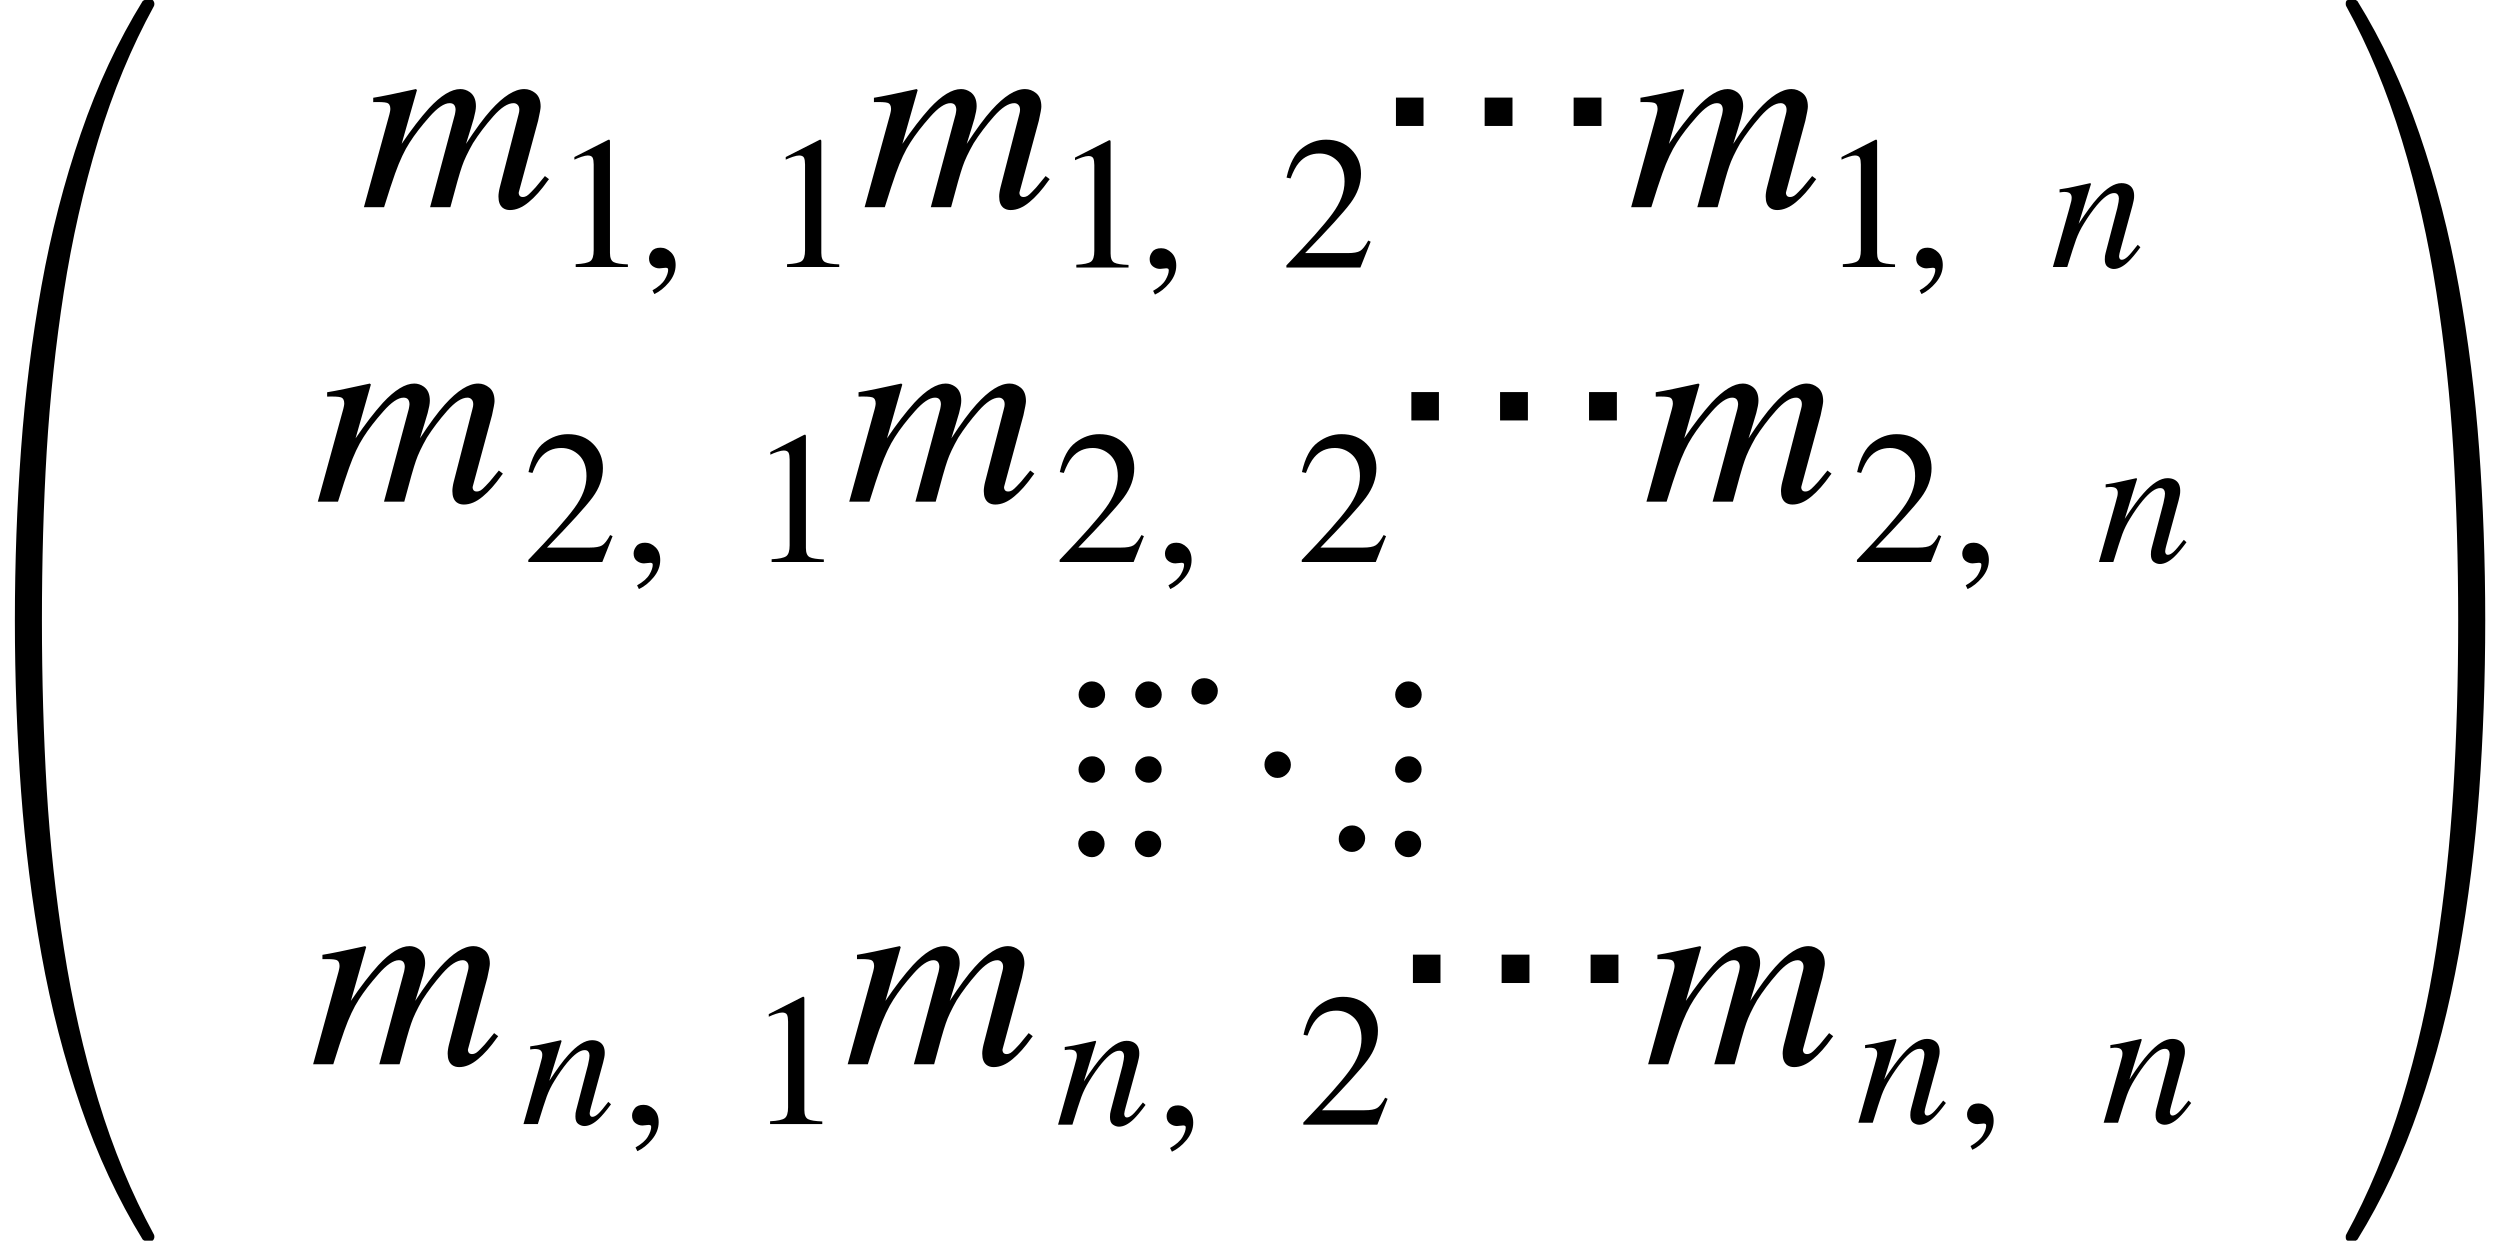 <svg xmlns="http://www.w3.org/2000/svg" xmlns:xlink="http://www.w3.org/1999/xlink" width="112.28pt" height="55.725pt" viewBox="0 0 112.28 55.725" version="1.1">
<defs>
<g>
<symbol overflow="visible" id="glyph0-0">
<path style="stroke:none;" d=""/>
</symbol>
<symbol overflow="visible" id="glyph0-1">
<path style="stroke:none;" d="M 8.566 54.926 C 7.461 53.125 6.535 51.137 5.789 48.965 C 5.043 46.793 4.453 44.516 4.023 42.129 C 3.594 39.742 3.289 37.297 3.105 34.793 C 2.922 32.289 2.828 29.734 2.828 27.129 C 2.828 24.508 2.922 21.945 3.105 19.438 C 3.289 16.93 3.594 14.484 4.023 12.098 C 4.453 9.711 5.043 7.434 5.789 5.258 C 6.535 3.082 7.461 1.102 8.566 -0.691 C 8.613 -0.727 8.641 -0.742 8.656 -0.742 L 9 -0.742 C 9.023 -0.742 9.047 -0.723 9.062 -0.684 C 9.082 -0.645 9.094 -0.609 9.094 -0.57 C 9.094 -0.523 9.086 -0.488 9.07 -0.461 C 8.066 1.371 7.234 3.375 6.57 5.559 C 5.91 7.738 5.395 10.008 5.027 12.371 C 4.66 14.734 4.406 17.117 4.258 19.523 C 4.113 21.93 4.043 24.465 4.043 27.129 C 4.043 29.777 4.117 32.301 4.258 34.703 C 4.402 37.105 4.66 39.492 5.031 41.863 C 5.398 44.234 5.914 46.504 6.574 48.676 C 7.234 50.848 8.066 52.855 9.07 54.699 C 9.086 54.723 9.094 54.762 9.094 54.816 C 9.094 54.848 9.082 54.883 9.062 54.922 C 9.039 54.961 9.02 54.98 9 54.98 L 8.656 54.98 C 8.645 54.98 8.629 54.973 8.613 54.961 C 8.598 54.949 8.582 54.938 8.566 54.926 Z "/>
</symbol>
<symbol overflow="visible" id="glyph0-2">
<path style="stroke:none;" d="M 0.504 54.98 C 0.434 54.98 0.398 54.926 0.398 54.816 C 0.398 54.762 0.406 54.723 0.422 54.699 C 1.414 52.887 2.246 50.879 2.918 48.684 C 3.59 46.488 4.109 44.211 4.469 41.848 C 4.832 39.484 5.086 37.105 5.234 34.703 C 5.379 32.301 5.449 29.777 5.449 27.129 C 5.449 24.465 5.375 21.934 5.234 19.523 C 5.09 17.117 4.836 14.738 4.469 12.383 C 4.105 10.031 3.59 7.754 2.918 5.547 C 2.246 3.344 1.414 1.34 0.422 -0.461 C 0.406 -0.484 0.398 -0.523 0.398 -0.57 C 0.398 -0.688 0.434 -0.742 0.504 -0.742 L 0.852 -0.742 C 0.855 -0.742 0.879 -0.727 0.926 -0.691 C 2.023 1.082 2.949 3.062 3.703 5.25 C 4.457 7.438 5.047 9.73 5.477 12.129 C 5.906 14.531 6.211 16.965 6.391 19.426 C 6.57 21.887 6.664 24.453 6.664 27.129 C 6.664 29.789 6.57 32.348 6.391 34.809 C 6.211 37.266 5.906 39.699 5.477 42.102 C 5.043 44.508 4.453 46.797 3.703 48.98 C 2.953 51.16 2.027 53.141 0.926 54.926 C 0.879 54.961 0.852 54.98 0.852 54.98 Z "/>
</symbol>
<symbol overflow="visible" id="glyph1-0">
<path style="stroke:none;" d=""/>
</symbol>
<symbol overflow="visible" id="glyph1-1">
<path style="stroke:none;" d="M 4.883 -5.172 C 5.07 -5.043 5.164 -4.832 5.164 -4.535 C 5.164 -4.402 5.129 -4.219 5.066 -3.98 C 5 -3.746 4.883 -3.367 4.719 -2.844 C 5.152 -3.508 5.523 -4.012 5.836 -4.359 C 6.402 -4.988 6.902 -5.305 7.336 -5.305 C 7.52 -5.305 7.688 -5.242 7.84 -5.117 C 7.992 -4.992 8.07 -4.789 8.07 -4.512 C 8.07 -4.426 8.031 -4.219 7.957 -3.883 L 7.094 -0.691 C 7.078 -0.641 7.086 -0.59 7.113 -0.535 C 7.141 -0.484 7.191 -0.457 7.266 -0.457 C 7.336 -0.457 7.398 -0.477 7.449 -0.508 C 7.504 -0.543 7.57 -0.602 7.652 -0.688 C 7.73 -0.766 7.793 -0.832 7.844 -0.891 C 7.891 -0.949 8.031 -1.117 8.262 -1.398 L 8.445 -1.258 L 8.383 -1.18 C 8.102 -0.781 7.82 -0.461 7.535 -0.227 C 7.25 0.012 6.969 0.129 6.691 0.129 C 6.566 0.129 6.461 0.098 6.375 0.035 C 6.242 -0.066 6.176 -0.234 6.176 -0.477 C 6.176 -0.535 6.18 -0.594 6.191 -0.664 C 6.199 -0.73 6.215 -0.805 6.234 -0.883 L 7.078 -4.164 C 7.09 -4.211 7.098 -4.25 7.105 -4.281 C 7.109 -4.312 7.113 -4.344 7.113 -4.375 C 7.113 -4.469 7.09 -4.543 7.039 -4.594 C 6.992 -4.645 6.93 -4.672 6.855 -4.672 C 6.594 -4.672 6.289 -4.473 5.941 -4.078 C 5.594 -3.684 5.289 -3.281 5.031 -2.875 C 4.797 -2.461 4.633 -2.117 4.539 -1.836 C 4.441 -1.559 4.266 -0.945 4.016 0 L 3.105 0 L 4.219 -4.164 C 4.227 -4.199 4.234 -4.234 4.238 -4.27 C 4.246 -4.301 4.25 -4.336 4.25 -4.371 C 4.25 -4.465 4.227 -4.539 4.188 -4.59 C 4.145 -4.645 4.078 -4.672 3.984 -4.672 C 3.738 -4.672 3.434 -4.465 3.074 -4.055 C 2.711 -3.645 2.414 -3.262 2.188 -2.906 C 1.961 -2.559 1.742 -2.094 1.535 -1.516 C 1.41 -1.164 1.242 -0.66 1.039 0 L 0.133 0 L 1.277 -4.164 C 1.289 -4.207 1.297 -4.25 1.305 -4.289 C 1.312 -4.328 1.32 -4.367 1.32 -4.414 C 1.32 -4.566 1.266 -4.656 1.16 -4.688 C 1.055 -4.719 0.852 -4.727 0.551 -4.719 L 0.551 -4.914 C 0.945 -4.977 1.586 -5.109 2.469 -5.305 L 2.516 -5.262 L 1.828 -2.844 C 2.262 -3.484 2.672 -4.016 3.059 -4.445 C 3.59 -5.016 4.059 -5.305 4.465 -5.305 C 4.621 -5.305 4.758 -5.258 4.883 -5.172 Z "/>
</symbol>
<symbol overflow="visible" id="glyph2-0">
<path style="stroke:none;" d=""/>
</symbol>
<symbol overflow="visible" id="glyph2-1">
<path style="stroke:none;" d="M 2.539 -5.684 C 2.539 -5.676 2.543 -5.66 2.543 -5.637 L 2.543 -0.629 C 2.543 -0.414 2.598 -0.277 2.711 -0.219 C 2.824 -0.16 3.039 -0.129 3.348 -0.117 L 3.348 0 L 1.004 0 L 1.004 -0.125 C 1.34 -0.141 1.559 -0.188 1.66 -0.262 C 1.762 -0.336 1.812 -0.5 1.812 -0.75 L 1.812 -4.602 C 1.812 -4.734 1.797 -4.836 1.766 -4.906 C 1.73 -4.973 1.66 -5.008 1.547 -5.008 C 1.477 -5.008 1.383 -4.988 1.266 -4.949 C 1.152 -4.91 1.043 -4.867 0.945 -4.82 L 0.945 -4.938 L 2.473 -5.715 L 2.52 -5.715 C 2.531 -5.703 2.539 -5.691 2.539 -5.684 Z "/>
</symbol>
<symbol overflow="visible" id="glyph2-2">
<path style="stroke:none;" d="M 0.254 -0.094 C 1.27 -1.148 1.957 -1.922 2.32 -2.418 C 2.684 -2.91 2.867 -3.391 2.867 -3.859 C 2.867 -4.27 2.754 -4.582 2.535 -4.797 C 2.312 -5.012 2.047 -5.121 1.738 -5.121 C 1.359 -5.121 1.051 -4.98 0.816 -4.703 C 0.684 -4.551 0.559 -4.316 0.441 -4 L 0.262 -4.039 C 0.402 -4.676 0.637 -5.121 0.969 -5.367 C 1.301 -5.617 1.652 -5.742 2.035 -5.742 C 2.504 -5.742 2.883 -5.594 3.172 -5.297 C 3.461 -5.004 3.605 -4.641 3.605 -4.215 C 3.605 -3.758 3.449 -3.32 3.137 -2.898 C 2.824 -2.477 2.141 -1.727 1.094 -0.648 L 3.004 -0.648 C 3.27 -0.648 3.457 -0.68 3.566 -0.746 C 3.672 -0.809 3.797 -0.965 3.93 -1.211 L 4.039 -1.16 L 3.578 0 L 0.254 0 Z "/>
</symbol>
<symbol overflow="visible" id="glyph3-0">
<path style="stroke:none;" d=""/>
</symbol>
<symbol overflow="visible" id="glyph3-1">
<path style="stroke:none;" d="M 1.785 0.695 C 1.582 0.938 1.363 1.109 1.133 1.215 L 1.051 1.047 C 1.316 0.898 1.504 0.734 1.605 0.562 C 1.707 0.387 1.754 0.242 1.754 0.125 C 1.754 0.086 1.742 0.062 1.719 0.051 C 1.691 0.039 1.668 0.035 1.641 0.035 L 1.359 0.062 C 1.242 0.062 1.137 0.023 1.039 -0.051 C 0.941 -0.129 0.895 -0.238 0.895 -0.383 C 0.895 -0.492 0.934 -0.602 1.016 -0.707 C 1.094 -0.812 1.227 -0.867 1.41 -0.867 C 1.586 -0.867 1.742 -0.797 1.879 -0.66 C 2.02 -0.523 2.09 -0.332 2.09 -0.086 C 2.09 0.191 1.988 0.453 1.785 0.695 Z "/>
</symbol>
<symbol overflow="visible" id="glyph4-0">
<path style="stroke:none;" d=""/>
</symbol>
<symbol overflow="visible" id="glyph4-1">
<path style="stroke:none;" d="M 6.613 -3.648 L 5.363 -3.648 L 5.363 -4.922 L 6.613 -4.922 Z M 2.617 -3.648 L 1.379 -3.648 L 1.379 -4.922 L 2.617 -4.922 Z M 10.609 -3.648 L 9.359 -3.648 L 9.359 -4.922 L 10.609 -4.922 Z "/>
</symbol>
<symbol overflow="visible" id="glyph5-0">
<path style="stroke:none;" d=""/>
</symbol>
<symbol overflow="visible" id="glyph5-1">
<path style="stroke:none;" d="M 0.152 0 L 0.875 -2.57 C 0.934 -2.785 0.969 -2.918 0.98 -2.965 C 0.988 -3.012 0.996 -3.059 0.996 -3.113 C 0.996 -3.191 0.973 -3.254 0.926 -3.301 C 0.879 -3.348 0.789 -3.371 0.656 -3.371 C 0.625 -3.371 0.59 -3.367 0.559 -3.363 C 0.527 -3.359 0.492 -3.355 0.453 -3.348 L 0.453 -3.488 C 0.633 -3.516 0.762 -3.539 0.84 -3.551 C 0.914 -3.566 0.996 -3.582 1.086 -3.602 L 1.832 -3.766 C 1.848 -3.754 1.859 -3.742 1.863 -3.727 L 1.309 -1.938 C 1.648 -2.457 1.93 -2.844 2.16 -3.094 C 2.559 -3.543 2.918 -3.766 3.23 -3.766 C 3.355 -3.766 3.461 -3.742 3.547 -3.695 C 3.719 -3.602 3.801 -3.438 3.801 -3.199 C 3.801 -3.133 3.797 -3.062 3.781 -2.992 C 3.766 -2.918 3.75 -2.84 3.727 -2.758 L 3.184 -0.766 C 3.172 -0.723 3.16 -0.672 3.145 -0.613 C 3.133 -0.555 3.125 -0.512 3.125 -0.488 C 3.125 -0.445 3.133 -0.406 3.152 -0.375 C 3.172 -0.34 3.203 -0.324 3.25 -0.324 C 3.32 -0.324 3.402 -0.367 3.5 -0.453 C 3.594 -0.535 3.746 -0.719 3.961 -0.996 L 4.082 -0.887 C 3.855 -0.578 3.672 -0.363 3.539 -0.238 C 3.312 -0.02 3.094 0.09 2.887 0.09 C 2.793 0.09 2.703 0.059 2.613 -0.004 C 2.527 -0.066 2.484 -0.176 2.484 -0.34 C 2.484 -0.387 2.488 -0.438 2.492 -0.492 C 2.5 -0.543 2.512 -0.59 2.52 -0.629 L 3.047 -2.648 C 3.074 -2.762 3.09 -2.852 3.102 -2.922 C 3.109 -2.992 3.117 -3.043 3.117 -3.074 C 3.117 -3.141 3.102 -3.199 3.066 -3.246 C 3.035 -3.297 2.98 -3.32 2.898 -3.32 C 2.691 -3.32 2.43 -3.133 2.113 -2.754 C 1.926 -2.527 1.738 -2.262 1.547 -1.949 C 1.398 -1.711 1.285 -1.477 1.199 -1.246 C 1.117 -1.016 0.98 -0.602 0.797 0 Z "/>
</symbol>
<symbol overflow="visible" id="glyph6-0">
<path style="stroke:none;" d=""/>
</symbol>
<symbol overflow="visible" id="glyph6-1">
<path style="stroke:none;" d="M 2.648 -7.887 C 2.816 -7.887 2.957 -7.828 3.074 -7.711 C 3.188 -7.594 3.246 -7.453 3.246 -7.289 C 3.246 -7.125 3.188 -6.984 3.074 -6.871 C 2.957 -6.754 2.82 -6.695 2.656 -6.695 C 2.492 -6.695 2.352 -6.758 2.234 -6.875 C 2.117 -6.992 2.055 -7.129 2.055 -7.289 C 2.055 -7.453 2.117 -7.594 2.234 -7.711 C 2.352 -7.828 2.488 -7.887 2.648 -7.887 Z M 2.641 -4.523 C 2.805 -4.531 2.945 -4.477 3.062 -4.363 C 3.18 -4.246 3.242 -4.105 3.242 -3.938 C 3.242 -3.777 3.184 -3.637 3.07 -3.516 C 2.957 -3.395 2.824 -3.336 2.672 -3.336 C 2.5 -3.336 2.352 -3.391 2.234 -3.508 C 2.113 -3.625 2.051 -3.766 2.051 -3.93 C 2.051 -4.086 2.109 -4.223 2.223 -4.34 C 2.34 -4.453 2.477 -4.516 2.641 -4.523 Z M 2.637 -1.18 C 2.801 -1.18 2.938 -1.121 3.055 -1.004 C 3.168 -0.891 3.223 -0.75 3.223 -0.586 C 3.223 -0.426 3.164 -0.289 3.055 -0.172 C 2.941 -0.055 2.805 0.008 2.656 0.008 C 2.488 0.008 2.344 -0.055 2.219 -0.176 C 2.098 -0.297 2.039 -0.438 2.039 -0.602 C 2.039 -0.75 2.102 -0.883 2.219 -1 C 2.34 -1.117 2.48 -1.18 2.637 -1.18 Z "/>
</symbol>
<symbol overflow="visible" id="glyph6-2">
<path style="stroke:none;" d="M 2.172 -8.031 C 2.336 -8.031 2.48 -7.977 2.602 -7.863 C 2.723 -7.75 2.781 -7.617 2.781 -7.465 C 2.781 -7.301 2.723 -7.156 2.598 -7.031 C 2.477 -6.906 2.336 -6.844 2.172 -6.844 C 2.016 -6.844 1.883 -6.902 1.766 -7.02 C 1.652 -7.137 1.594 -7.273 1.594 -7.438 C 1.594 -7.609 1.648 -7.75 1.758 -7.863 C 1.867 -7.977 2.008 -8.031 2.172 -8.031 Z M 5.469 -4.742 C 5.629 -4.742 5.766 -4.68 5.887 -4.562 C 6.004 -4.441 6.062 -4.305 6.062 -4.141 C 6.062 -3.984 6.004 -3.848 5.883 -3.73 C 5.762 -3.609 5.621 -3.551 5.461 -3.551 C 5.301 -3.551 5.164 -3.609 5.047 -3.73 C 4.934 -3.848 4.875 -3.988 4.875 -4.148 C 4.875 -4.316 4.93 -4.457 5.047 -4.57 C 5.16 -4.684 5.297 -4.742 5.469 -4.742 Z M 8.82 -1.418 C 8.977 -1.418 9.109 -1.359 9.227 -1.246 C 9.34 -1.129 9.398 -0.996 9.398 -0.844 C 9.398 -0.676 9.34 -0.531 9.223 -0.41 C 9.105 -0.289 8.969 -0.227 8.805 -0.227 C 8.641 -0.227 8.5 -0.285 8.383 -0.398 C 8.266 -0.512 8.211 -0.648 8.211 -0.809 C 8.211 -0.98 8.266 -1.125 8.383 -1.242 C 8.5 -1.359 8.648 -1.418 8.82 -1.418 Z "/>
</symbol>
</g>
</defs>
<g id="surface1273">
<g style="fill:rgb(0%,0%,0%);fill-opacity:1;">
  <use xlink:href="#glyph0-1" x="-2.16" y="0.742"/>
</g>
<g style="fill:rgb(0%,0%,0%);fill-opacity:1;">
  <use xlink:href="#glyph1-1" x="16.211" y="9.305"/>
</g>
<g style="fill:rgb(0%,0%,0%);fill-opacity:1;">
  <use xlink:href="#glyph2-1" x="24.852" y="11.991"/>
</g>
<g style="fill:rgb(0%,0%,0%);fill-opacity:1;">
  <use xlink:href="#glyph3-1" x="28.254" y="11.991"/>
</g>
<g style="fill:rgb(0%,0%,0%);fill-opacity:1;">
  <use xlink:href="#glyph2-1" x="34.344" y="11.991"/>
</g>
<g style="fill:rgb(0%,0%,0%);fill-opacity:1;">
  <use xlink:href="#glyph1-1" x="38.699" y="9.305"/>
</g>
<g style="fill:rgb(0%,0%,0%);fill-opacity:1;">
  <use xlink:href="#glyph2-1" x="47.336" y="12.015"/>
</g>
<g style="fill:rgb(0%,0%,0%);fill-opacity:1;">
  <use xlink:href="#glyph3-1" x="50.738" y="12.015"/>
</g>
<g style="fill:rgb(0%,0%,0%);fill-opacity:1;">
  <use xlink:href="#glyph2-2" x="57.52" y="12.015"/>
</g>
<g style="fill:rgb(0%,0%,0%);fill-opacity:1;">
  <use xlink:href="#glyph4-1" x="61.316" y="9.305"/>
</g>
<g style="fill:rgb(0%,0%,0%);fill-opacity:1;">
  <use xlink:href="#glyph1-1" x="73.125" y="9.305"/>
</g>
<g style="fill:rgb(0%,0%,0%);fill-opacity:1;">
  <use xlink:href="#glyph2-1" x="81.762" y="11.991"/>
</g>
<g style="fill:rgb(0%,0%,0%);fill-opacity:1;">
  <use xlink:href="#glyph3-1" x="85.164" y="11.991"/>
</g>
<g style="fill:rgb(0%,0%,0%);fill-opacity:1;">
  <use xlink:href="#glyph5-1" x="92.047" y="11.991"/>
</g>
<g style="fill:rgb(0%,0%,0%);fill-opacity:1;">
  <use xlink:href="#glyph1-1" x="14.141" y="22.531"/>
</g>
<g style="fill:rgb(0%,0%,0%);fill-opacity:1;">
  <use xlink:href="#glyph2-2" x="23.473" y="25.241"/>
</g>
<g style="fill:rgb(0%,0%,0%);fill-opacity:1;">
  <use xlink:href="#glyph3-1" x="27.562" y="25.241"/>
</g>
<g style="fill:rgb(0%,0%,0%);fill-opacity:1;">
  <use xlink:href="#glyph2-1" x="33.652" y="25.241"/>
</g>
<g style="fill:rgb(0%,0%,0%);fill-opacity:1;">
  <use xlink:href="#glyph1-1" x="38.008" y="22.531"/>
</g>
<g style="fill:rgb(0%,0%,0%);fill-opacity:1;">
  <use xlink:href="#glyph2-2" x="47.336" y="25.241"/>
</g>
<g style="fill:rgb(0%,0%,0%);fill-opacity:1;">
  <use xlink:href="#glyph3-1" x="51.426" y="25.241"/>
</g>
<g style="fill:rgb(0%,0%,0%);fill-opacity:1;">
  <use xlink:href="#glyph2-2" x="58.211" y="25.241"/>
</g>
<g style="fill:rgb(0%,0%,0%);fill-opacity:1;">
  <use xlink:href="#glyph4-1" x="62.008" y="22.531"/>
</g>
<g style="fill:rgb(0%,0%,0%);fill-opacity:1;">
  <use xlink:href="#glyph1-1" x="73.812" y="22.531"/>
</g>
<g style="fill:rgb(0%,0%,0%);fill-opacity:1;">
  <use xlink:href="#glyph2-2" x="83.145" y="25.241"/>
</g>
<g style="fill:rgb(0%,0%,0%);fill-opacity:1;">
  <use xlink:href="#glyph3-1" x="87.234" y="25.241"/>
</g>
<g style="fill:rgb(0%,0%,0%);fill-opacity:1;">
  <use xlink:href="#glyph5-1" x="94.117" y="25.241"/>
</g>
<g style="fill:rgb(0%,0%,0%);fill-opacity:1;">
  <use xlink:href="#glyph6-1" x="46.387" y="38.49"/>
</g>
<g style="fill:rgb(0%,0%,0%);fill-opacity:1;">
  <use xlink:href="#glyph6-1" x="48.93" y="38.49"/>
</g>
<g style="fill:rgb(0%,0%,0%);fill-opacity:1;">
  <use xlink:href="#glyph6-2" x="51.914" y="38.49"/>
</g>
<g style="fill:rgb(0%,0%,0%);fill-opacity:1;">
  <use xlink:href="#glyph6-1" x="60.605" y="38.49"/>
</g>
<g style="fill:rgb(0%,0%,0%);fill-opacity:1;">
  <use xlink:href="#glyph1-1" x="13.93" y="47.797"/>
</g>
<g style="fill:rgb(0%,0%,0%);fill-opacity:1;">
  <use xlink:href="#glyph5-1" x="23.359" y="50.483"/>
</g>
<g style="fill:rgb(0%,0%,0%);fill-opacity:1;">
  <use xlink:href="#glyph3-1" x="27.492" y="50.487"/>
</g>
<g style="fill:rgb(0%,0%,0%);fill-opacity:1;">
  <use xlink:href="#glyph2-1" x="33.582" y="50.483"/>
</g>
<g style="fill:rgb(0%,0%,0%);fill-opacity:1;">
  <use xlink:href="#glyph1-1" x="37.938" y="47.797"/>
</g>
<g style="fill:rgb(0%,0%,0%);fill-opacity:1;">
  <use xlink:href="#glyph5-1" x="47.367" y="50.511"/>
</g>
<g style="fill:rgb(0%,0%,0%);fill-opacity:1;">
  <use xlink:href="#glyph3-1" x="51.5" y="50.511"/>
</g>
<g style="fill:rgb(0%,0%,0%);fill-opacity:1;">
  <use xlink:href="#glyph2-2" x="58.281" y="50.511"/>
</g>
<g style="fill:rgb(0%,0%,0%);fill-opacity:1;">
  <use xlink:href="#glyph4-1" x="62.078" y="47.797"/>
</g>
<g style="fill:rgb(0%,0%,0%);fill-opacity:1;">
  <use xlink:href="#glyph1-1" x="73.887" y="47.797"/>
</g>
<g style="fill:rgb(0%,0%,0%);fill-opacity:1;">
  <use xlink:href="#glyph5-1" x="83.312" y="50.425"/>
</g>
<g style="fill:rgb(0%,0%,0%);fill-opacity:1;">
  <use xlink:href="#glyph3-1" x="87.449" y="50.425"/>
</g>
<g style="fill:rgb(0%,0%,0%);fill-opacity:1;">
  <use xlink:href="#glyph5-1" x="94.328" y="50.425"/>
</g>
<g style="fill:rgb(0%,0%,0%);fill-opacity:1;">
  <use xlink:href="#glyph0-2" x="104.953" y="0.742"/>
</g>
</g>
</svg>
